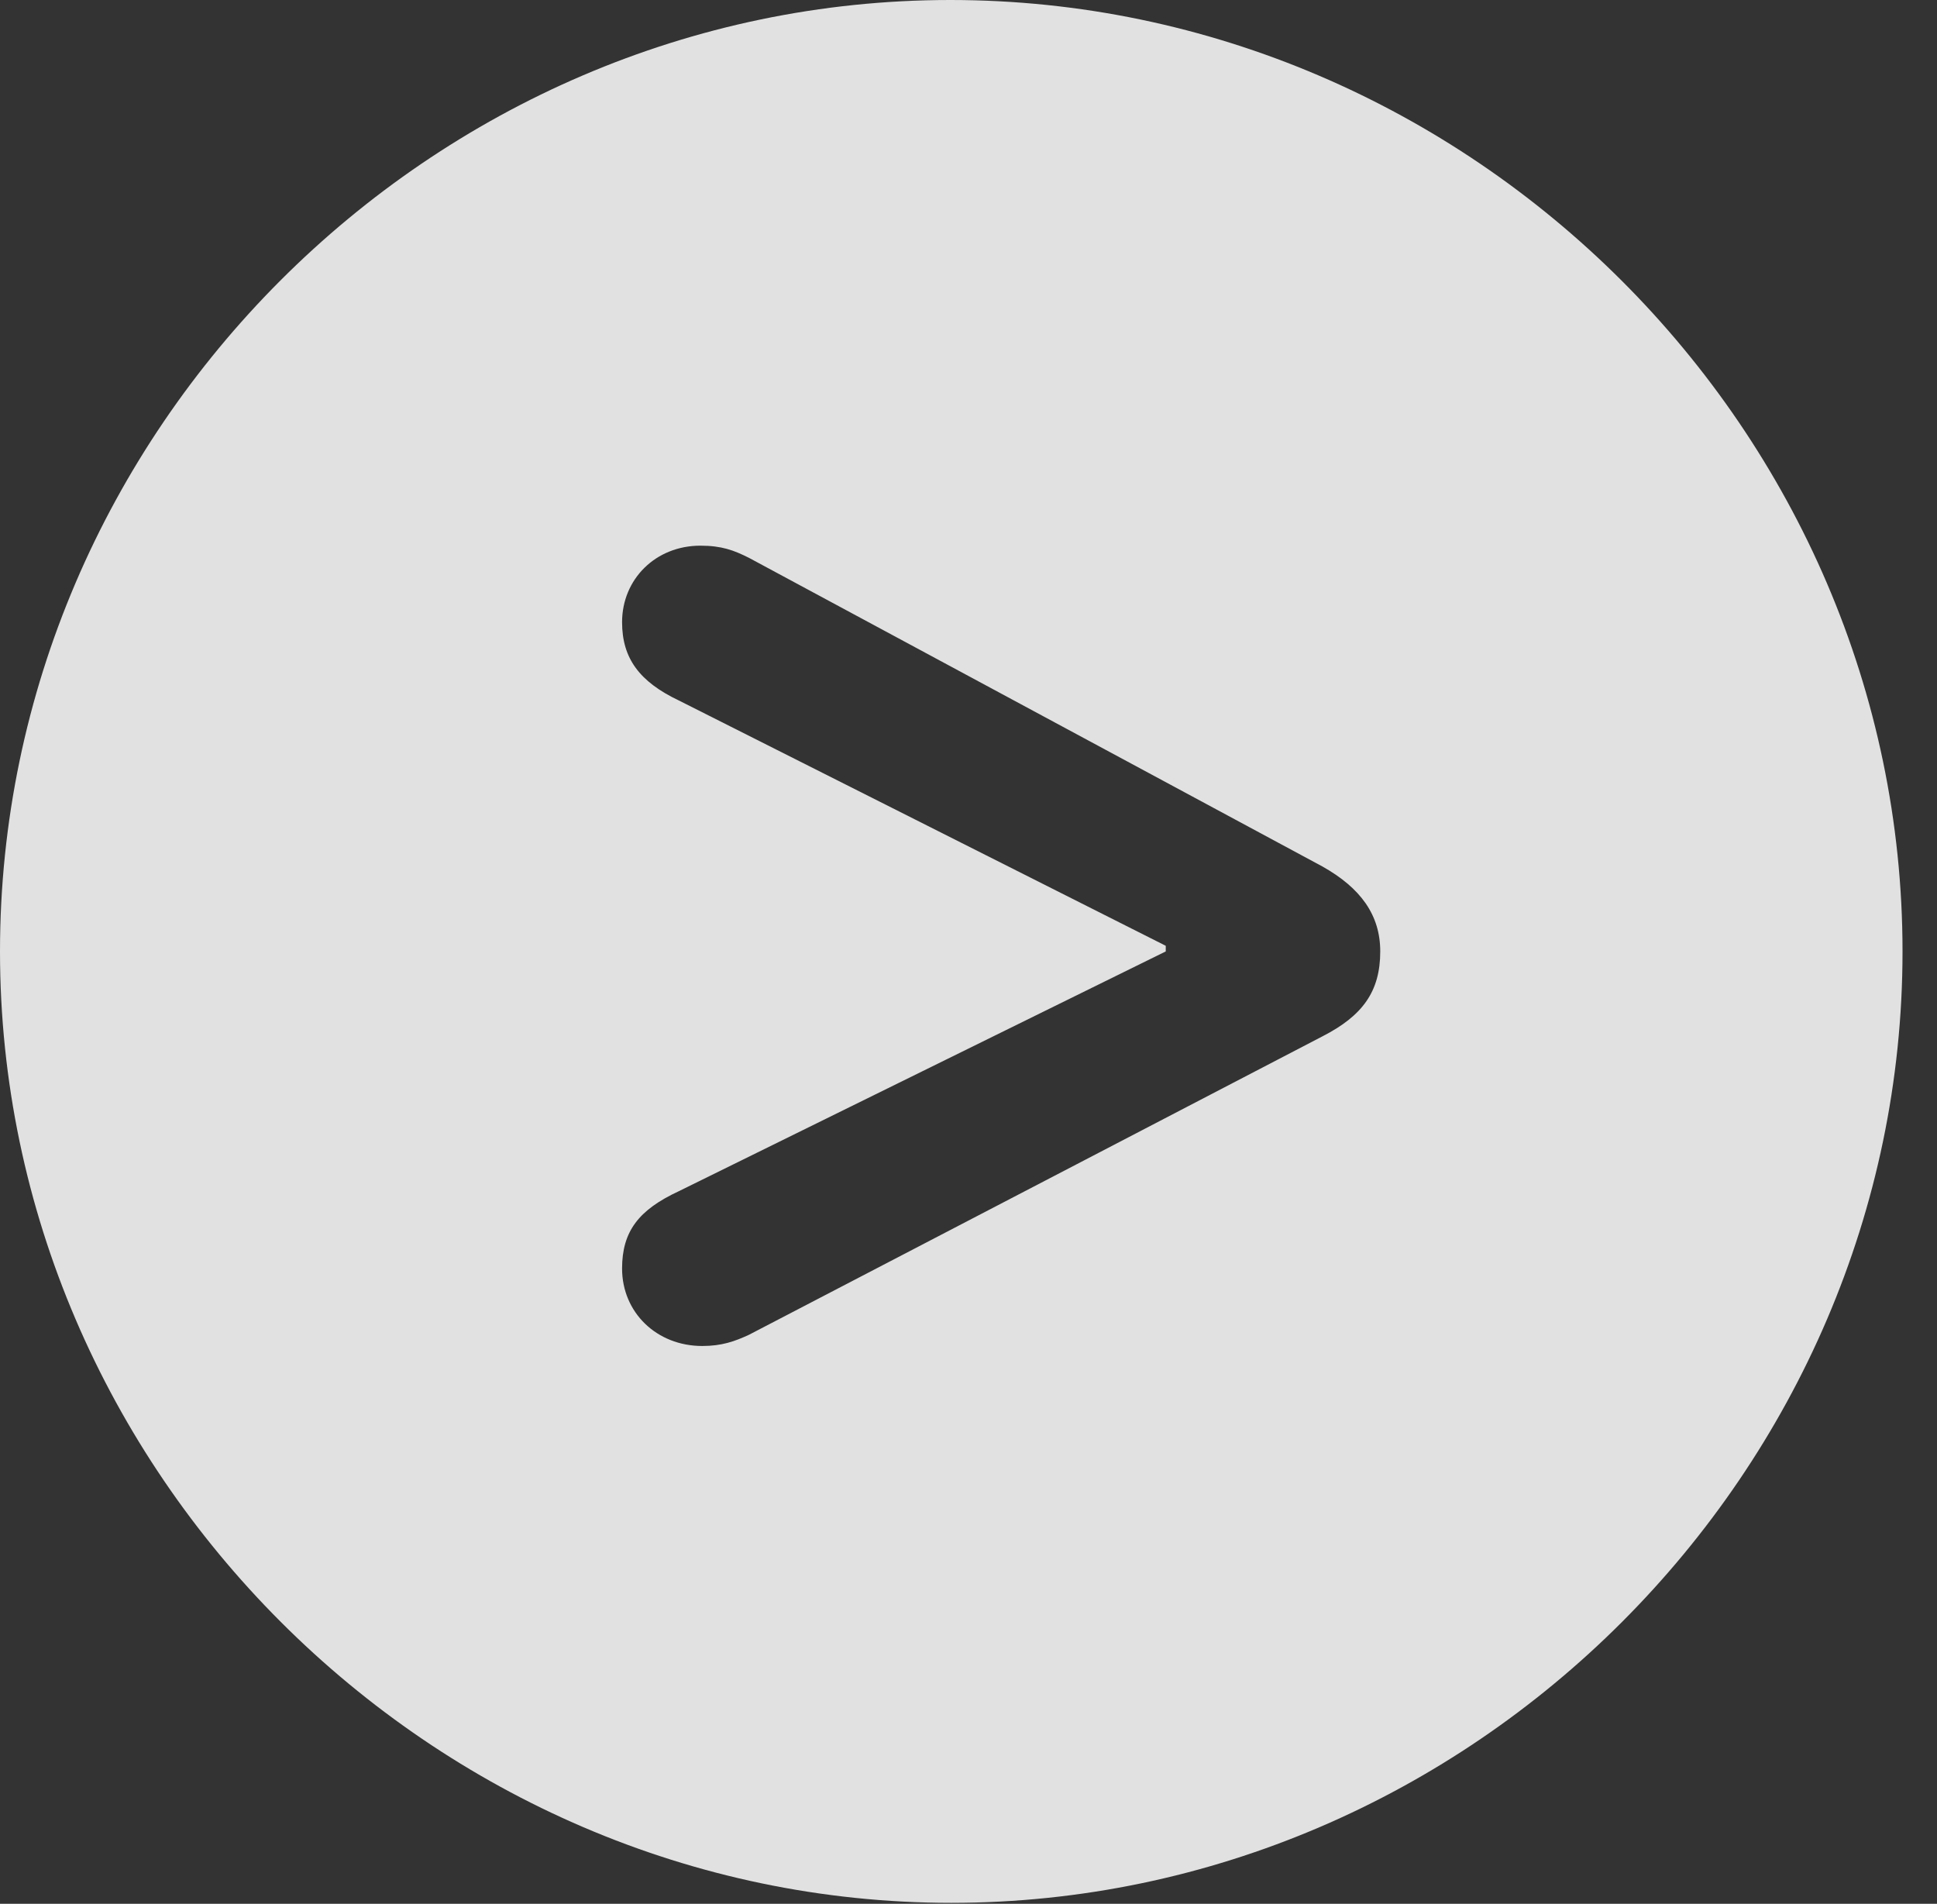 <?xml version="1.0" encoding="UTF-8"?>
<!--Generator: Apple Native CoreSVG 232.5-->
<!DOCTYPE svg
PUBLIC "-//W3C//DTD SVG 1.1//EN"
       "http://www.w3.org/Graphics/SVG/1.1/DTD/svg11.dtd">
<svg version="1.1" xmlns="http://www.w3.org/2000/svg" xmlns:xlink="http://www.w3.org/1999/xlink" width="20.283" height="19.932">
 <rect width="100%" height="100%" fill="#333333" stroke="none"/>
 <g>
  <rect height="19.932" opacity="0" width="20.283" x="0" y="0"/>
  <path d="M19.922 9.961C19.922 15.4 15.41 19.922 9.961 19.922C4.521 19.922 0 15.4 0 9.961C0 4.512 4.512 0 9.951 0C15.4 0 19.922 4.512 19.922 9.961ZM6.514 6.514C6.514 6.895 6.699 7.139 7.109 7.334L12.207 9.902L12.207 9.961L7.109 12.471C6.689 12.666 6.514 12.891 6.514 13.281C6.514 13.74 6.875 14.092 7.354 14.092C7.559 14.092 7.695 14.043 7.842 13.975L13.848 10.85C14.268 10.635 14.453 10.381 14.453 9.961C14.453 9.58 14.248 9.297 13.848 9.072L7.842 5.84C7.686 5.762 7.559 5.713 7.334 5.713C6.865 5.713 6.514 6.064 6.514 6.514Z" fill="#ffffff" fill-opacity="0.85"/>
 </g>
</svg>

